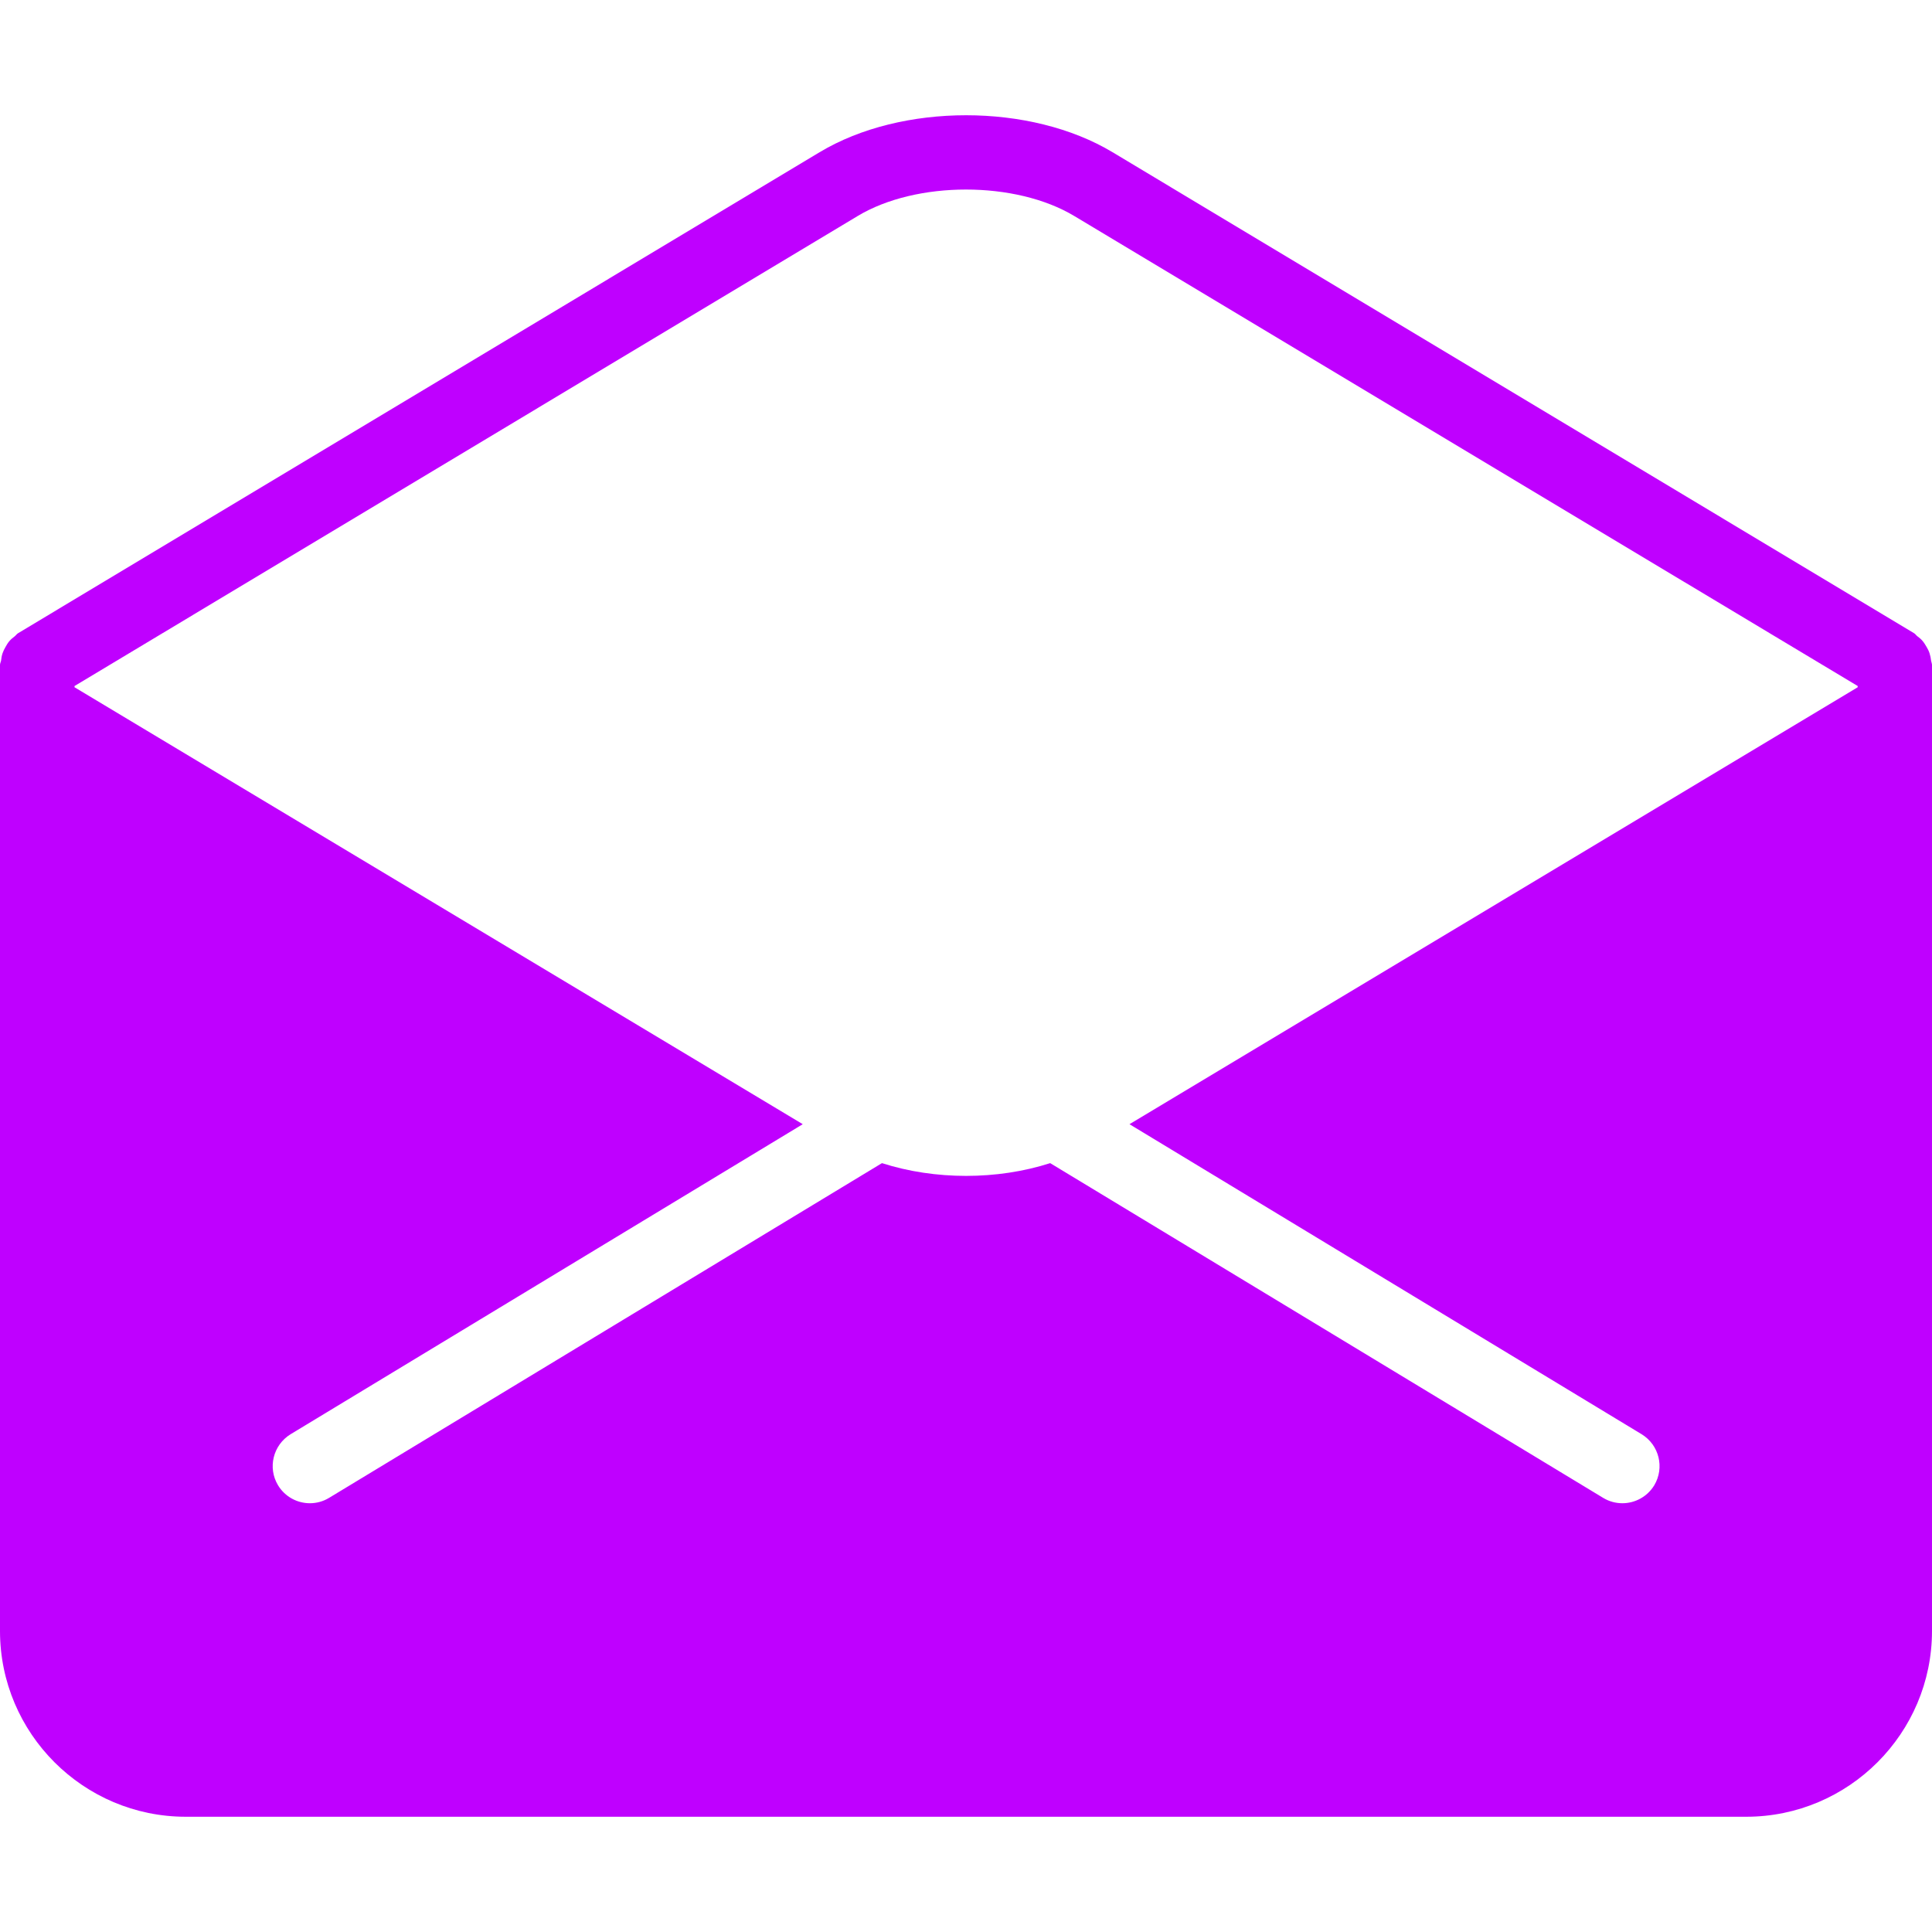 <?xml version="1.0" encoding="iso-8859-1"?>
<!-- Generator: Adobe Illustrator 16.0.0, SVG Export Plug-In . SVG Version: 6.00 Build 0)  -->
<!DOCTYPE svg PUBLIC "-//W3C//DTD SVG 1.1//EN" "http://www.w3.org/Graphics/SVG/1.1/DTD/svg11.dtd">
<svg fill="#bf00ff" version="1.1" id="Capa_1" xmlns="http://www.w3.org/2000/svg" xmlns:xlink="http://www.w3.org/1999/xlink" x="0px" y="0px"
	 width="26px" height="26px" viewBox="0 0 26 26" style="enable-background:new 0 0 26 26;" xml:space="preserve">
<g>
	<path d="M25.988,8.892c-0.004-0.035-0.01-0.067-0.021-0.101c-0.01-0.031-0.024-0.058-0.04-0.085s-0.031-0.053-0.052-0.078
		C25.854,8.602,25.828,8.581,25.8,8.56c-0.016-0.013-0.024-0.029-0.042-0.039L14.973,2.049c-1.105-0.664-2.839-0.664-3.944,0
		L0.244,8.521C0.227,8.531,0.217,8.547,0.202,8.56C0.174,8.581,0.148,8.602,0.126,8.628C0.105,8.653,0.089,8.679,0.074,8.707
		c-0.016,0.027-0.03,0.056-0.04,0.085c-0.011,0.033-0.016,0.065-0.02,0.101C0.009,8.912,0,8.929,0,8.949v13
		c0,1.378,1.122,2.5,2.5,2.5h21c1.378,0,2.5-1.122,2.5-2.5v-13C26,8.929,25.991,8.912,25.988,8.892z M11.542,2.907
		c0.79-0.475,2.125-0.475,2.915,0L25,9.232v0.017l-9.8,5.88l6.892,4.172c0.236,0.144,0.312,0.45,0.17,0.688
		c-0.095,0.155-0.26,0.241-0.429,0.241c-0.088,0-0.177-0.023-0.258-0.072l-7.442-4.505c-0.713,0.229-1.55,0.229-2.264,0
		l-7.441,4.505c-0.081,0.049-0.17,0.072-0.258,0.072c-0.169,0-0.334-0.086-0.428-0.241c-0.143-0.236-0.067-0.543,0.169-0.688
		l6.892-4.172l-9.8-5.88V9.232L11.542,2.907z"/>
</g>
<g>
</g>
<g>
</g>
<g>
</g>
<g>
</g>
<g>
</g>
<g>
</g>
<g>
</g>
<g>
</g>
<g>
</g>
<g>
</g>
<g>
</g>
<g>
</g>
<g>
</g>
<g>
</g>
<g>
</g>
</svg>
